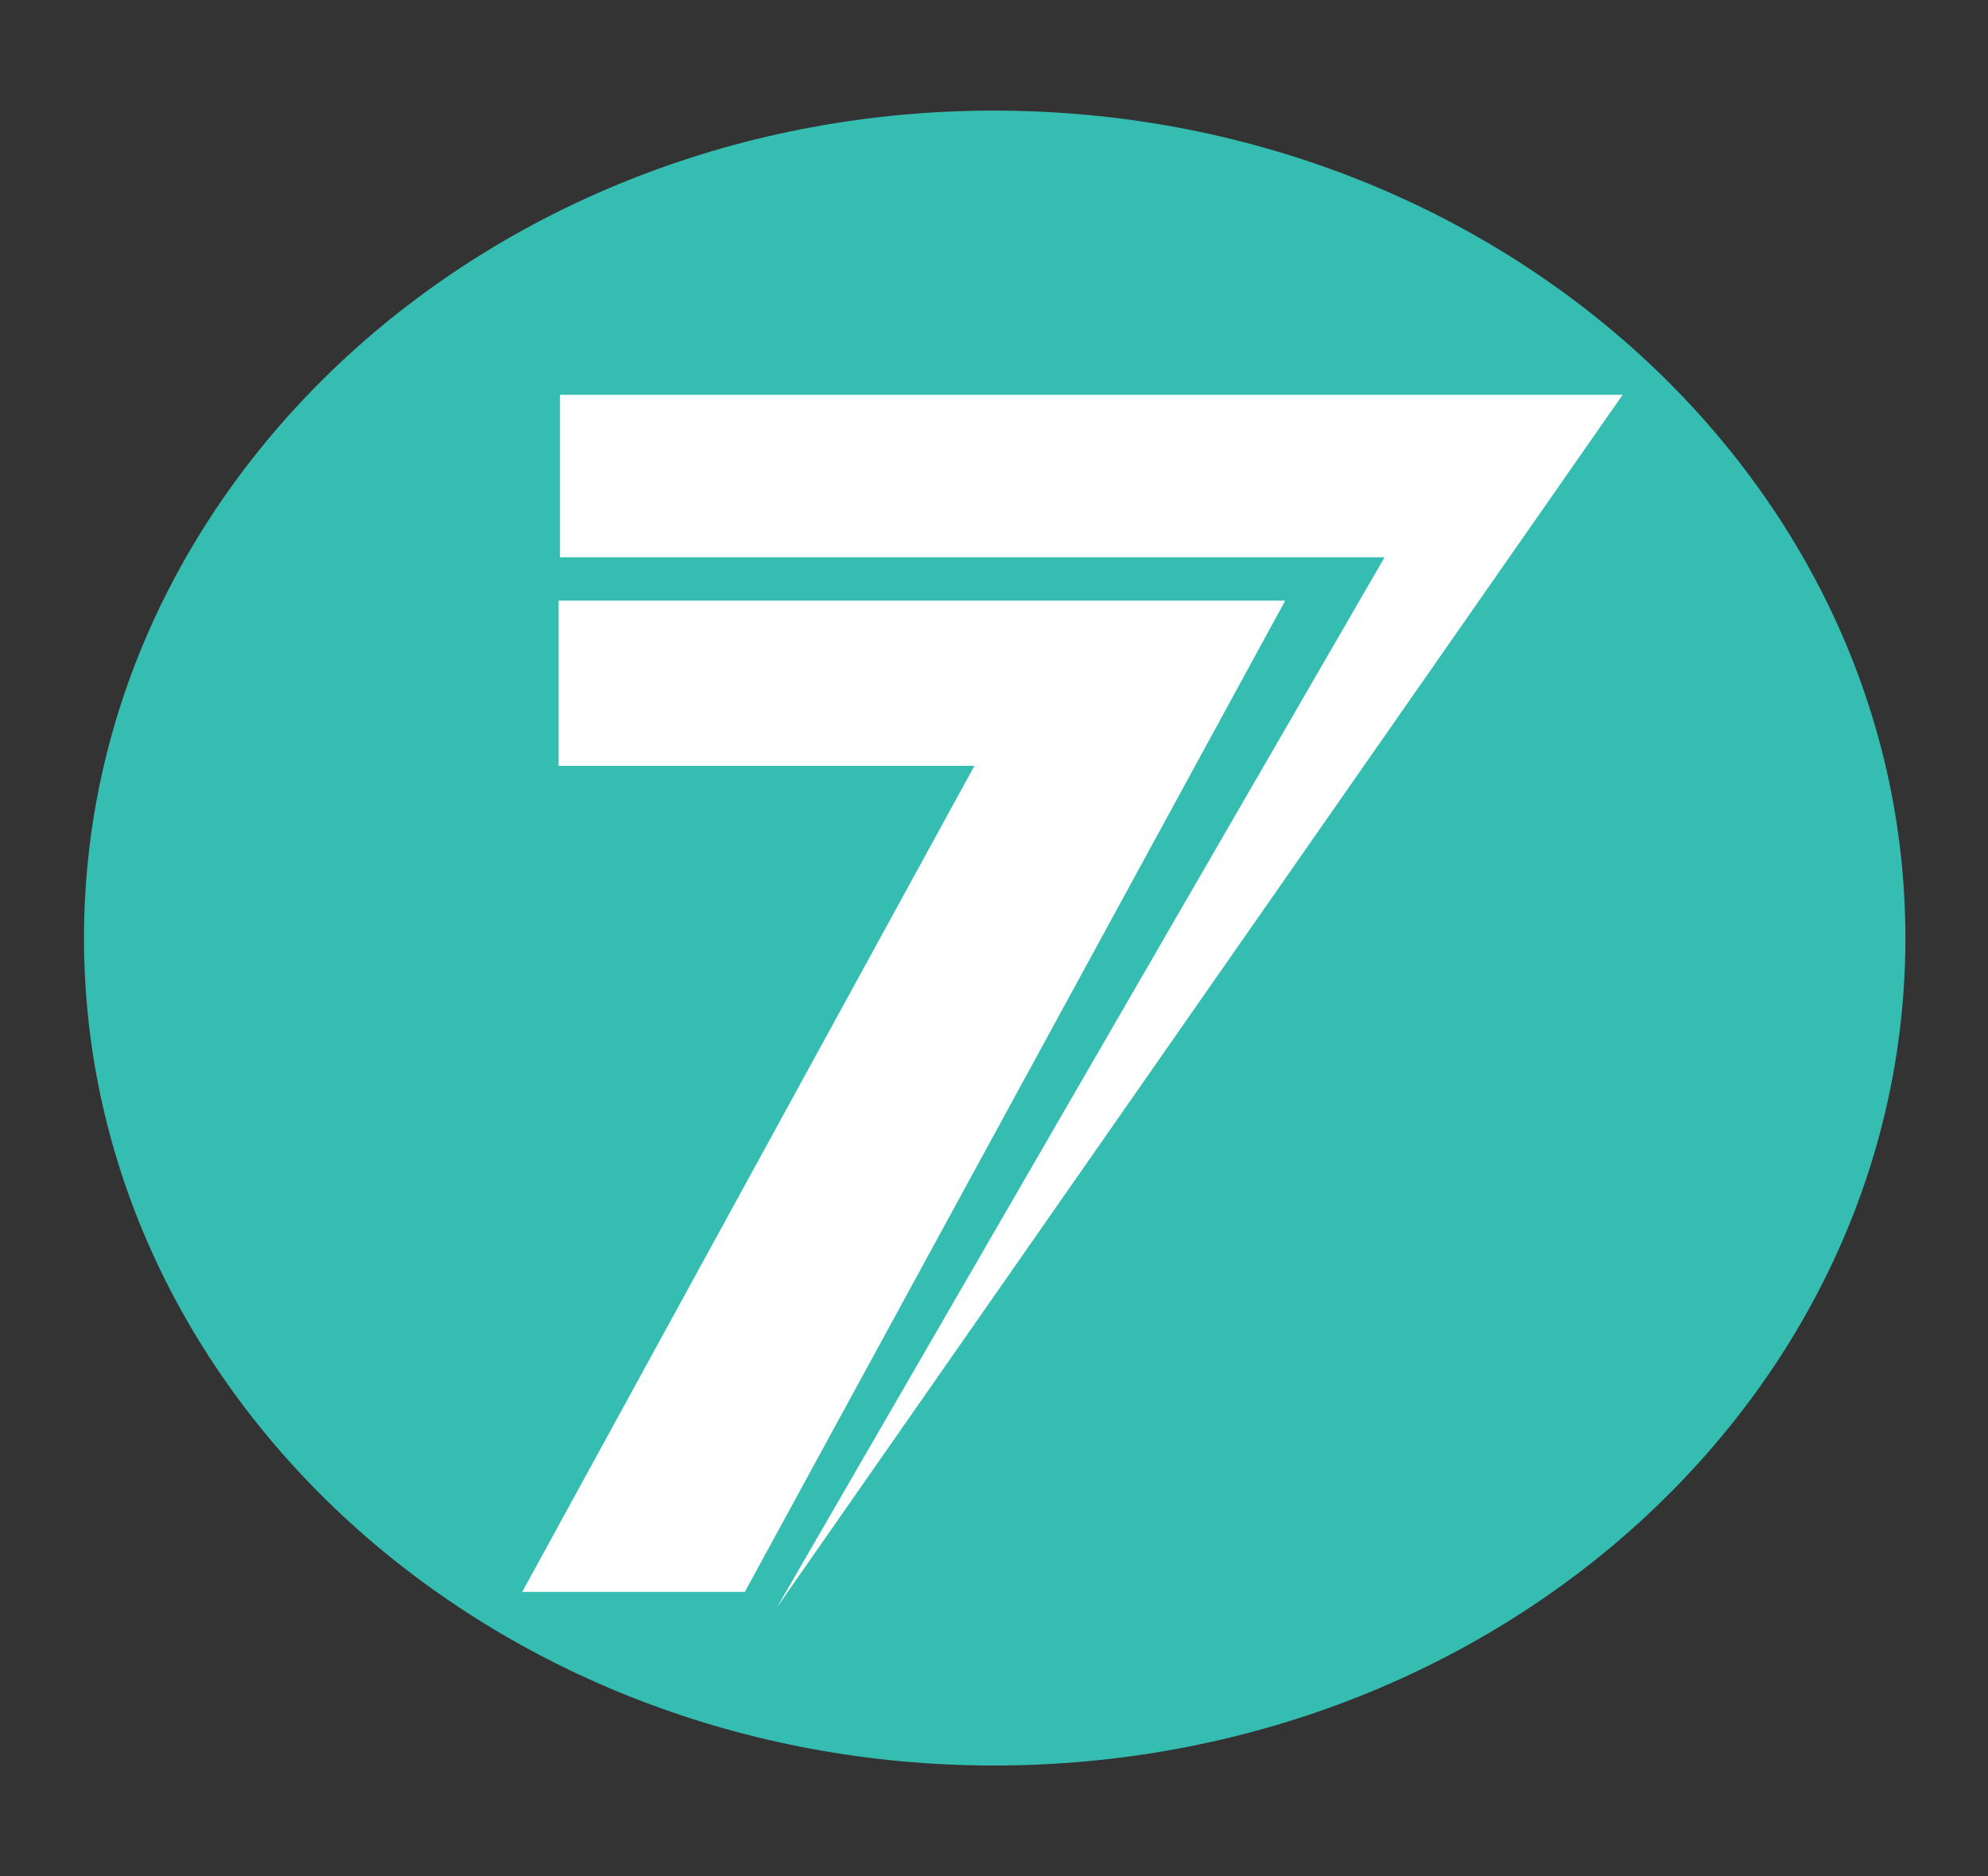 <?xml version="1.0" encoding="utf-8"?>
<!-- Generator: Adobe Illustrator 22.1.0, SVG Export Plug-In . SVG Version: 6.00 Build 0)  -->
<svg version="1.1" id="Layer_1" xmlns="http://www.w3.org/2000/svg" xmlns:xlink="http://www.w3.org/1999/xlink" x="0px" y="0px"
	 viewBox="0 0 142 134" style="enable-background:new 0 0 142 134;" xml:space="preserve">
<rect x="0" y="0" width="142" height="134" fill="#333333" stroke="none"/>
<style type="text/css">
	.st0{fill:#35BDB2;}
	.st1{fill:#FFFFFF;}
</style>
<g>
	<path class="st0" d="M136.1,67c0,32.6-29.1,59.1-65.1,59.1c-35.9,0-65-26.5-65-59.1c0-32.6,29.1-59.1,65-59.1
		C106.9,7.9,136.1,34.4,136.1,67"/>
	<polygon class="st1" points="98.9,39.8 55.5,114.8 115.9,28.2 40,28.2 40,39.8 	"/>
	<polygon class="st1" points="69.6,54.7 37.3,113.7 53.2,113.7 91.8,42.9 39.9,42.9 39.9,54.7 	"/>
</g>
</svg>
